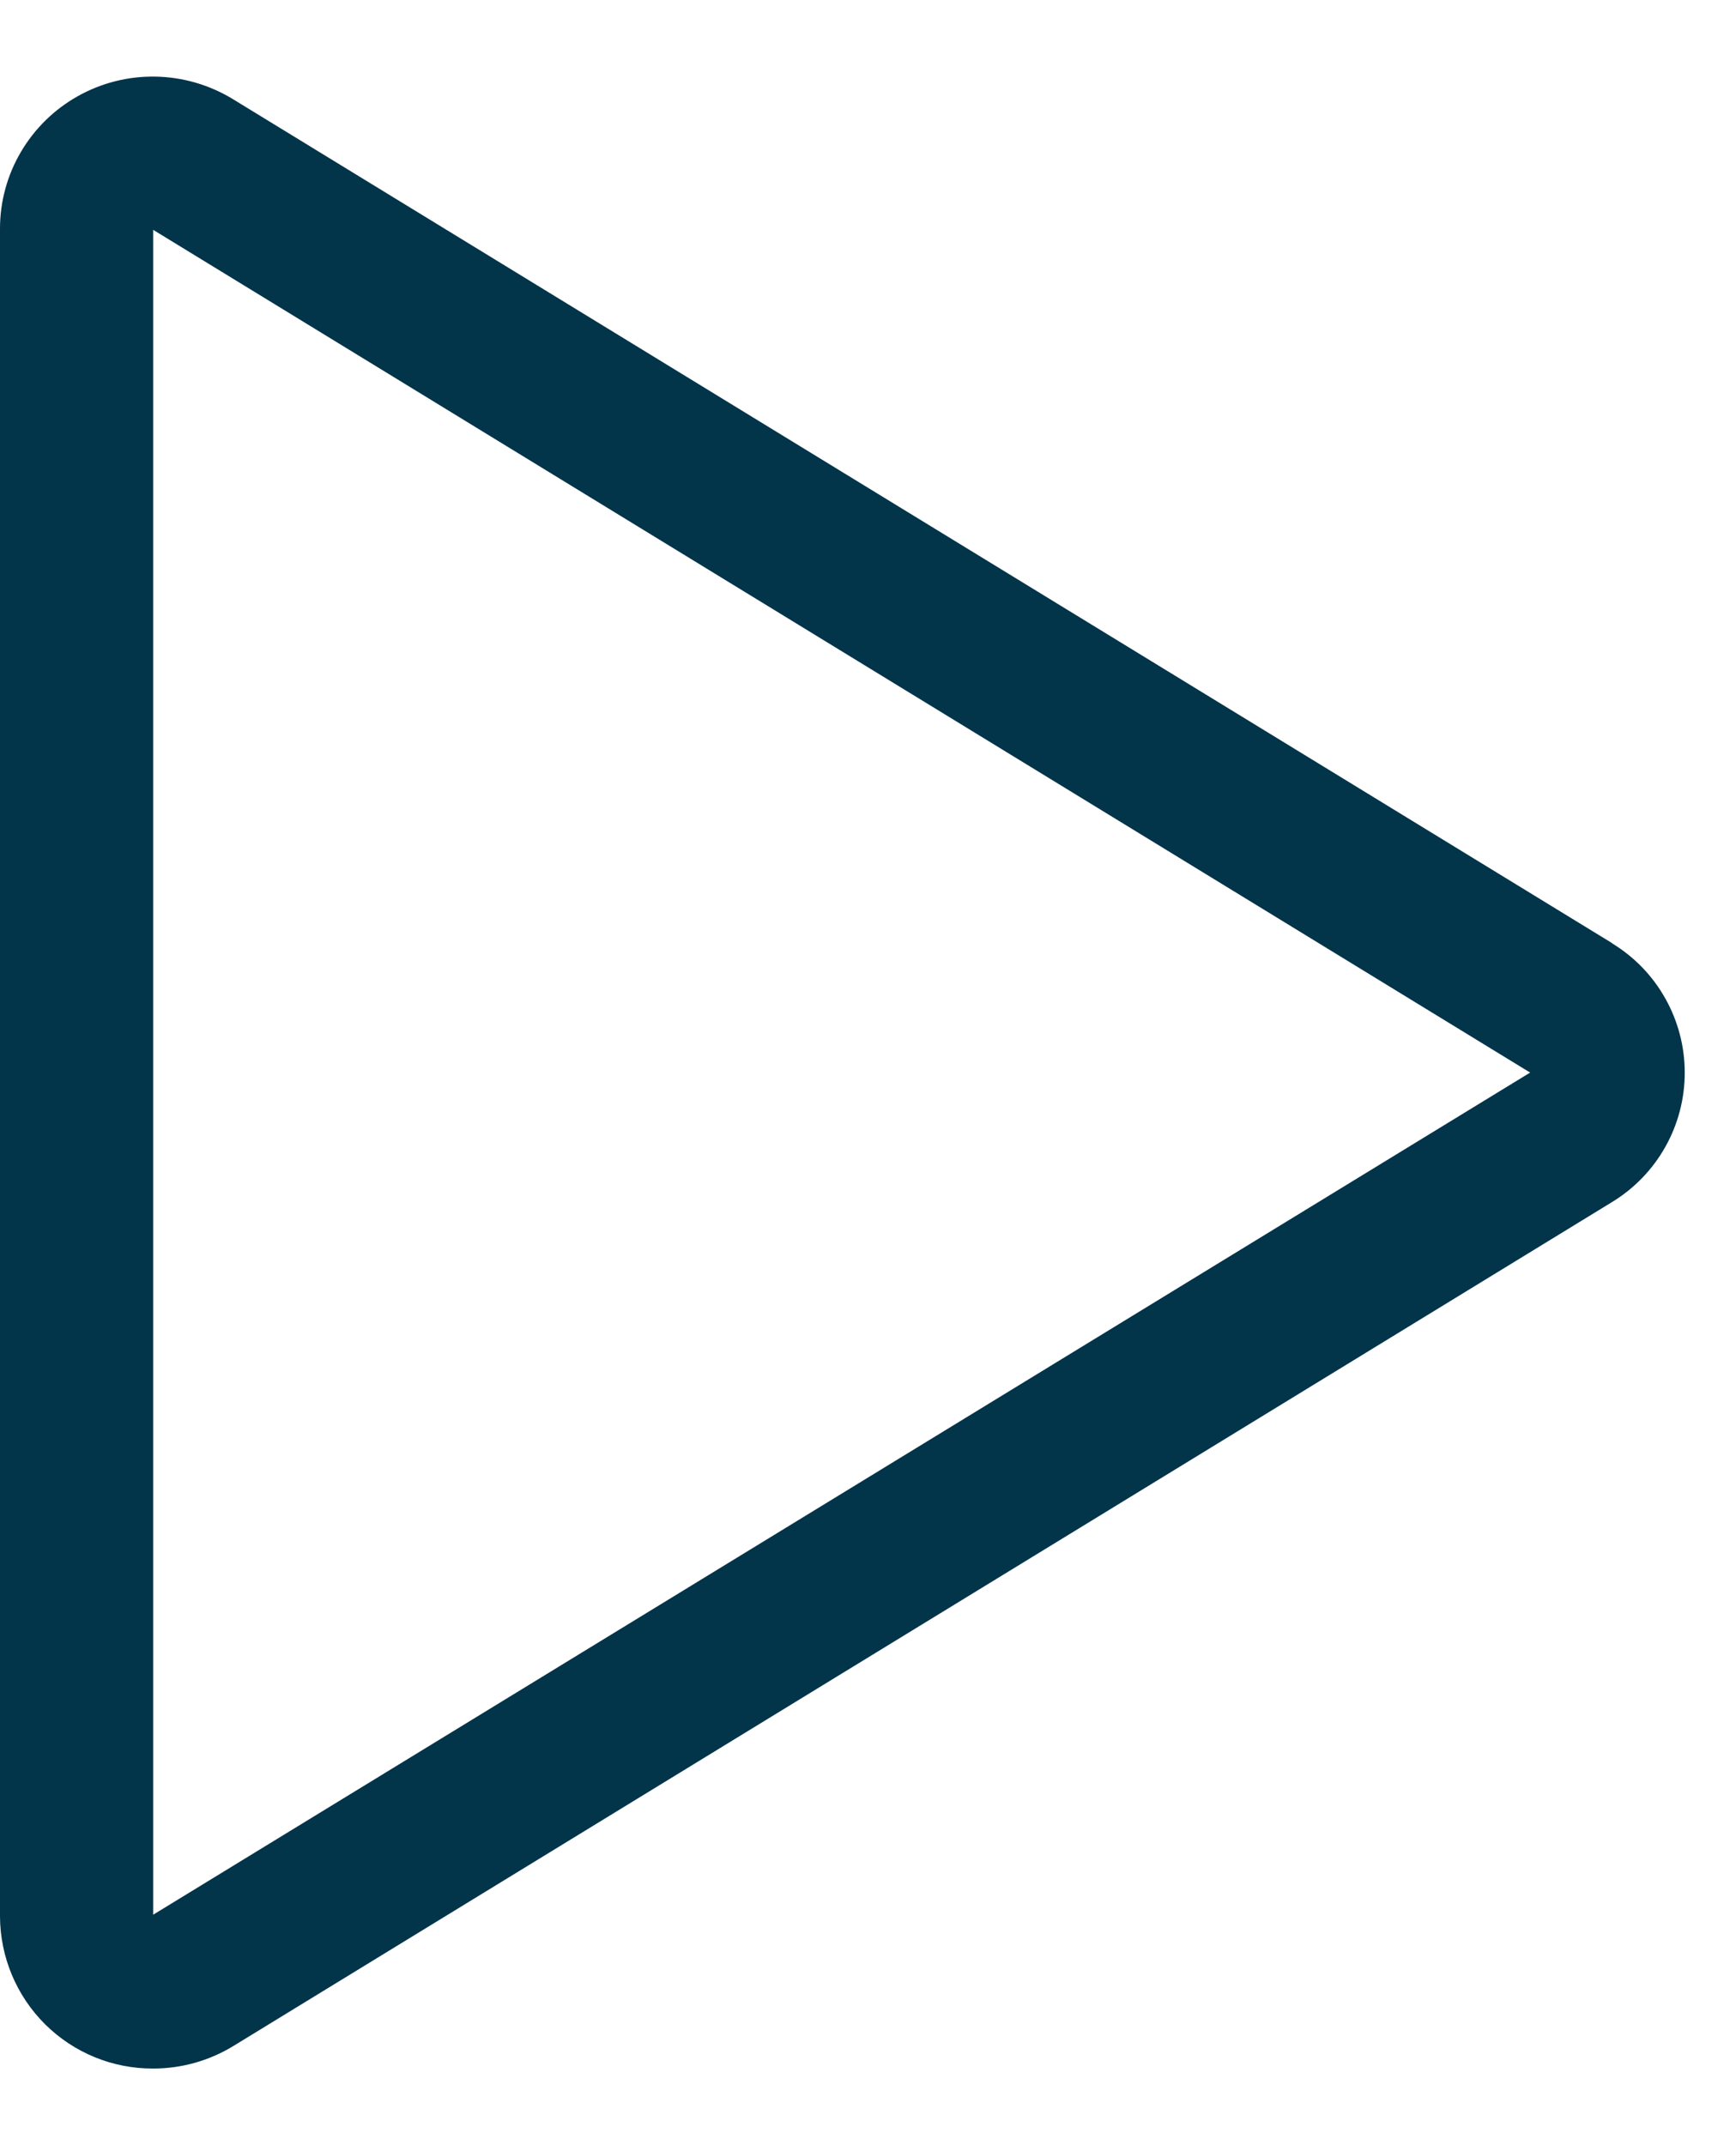 <svg width="17" height="21" viewBox="0 0 17 21" fill="#none" xmlns="http://www.w3.org/2000/svg">
<path d="M15.787 9.233L2.28 0.97C2.052 0.831 1.791 0.755 1.524 0.75C1.257 0.745 0.994 0.811 0.761 0.942C0.531 1.071 0.339 1.259 0.205 1.487C0.071 1.714 0 1.974 0 2.238V18.762C0.002 19.158 0.161 19.538 0.442 19.817C0.723 20.096 1.104 20.252 1.5 20.25C1.777 20.25 2.048 20.174 2.284 20.03L15.787 11.767C16.005 11.634 16.184 11.448 16.308 11.227C16.433 11.005 16.498 10.755 16.498 10.501C16.498 10.247 16.433 9.997 16.308 9.775C16.184 9.553 16.005 9.368 15.787 9.235V9.233ZM1.5 18.744V2.25L14.984 10.5L1.5 18.744Z" fill="#02344A"/>
</svg>
